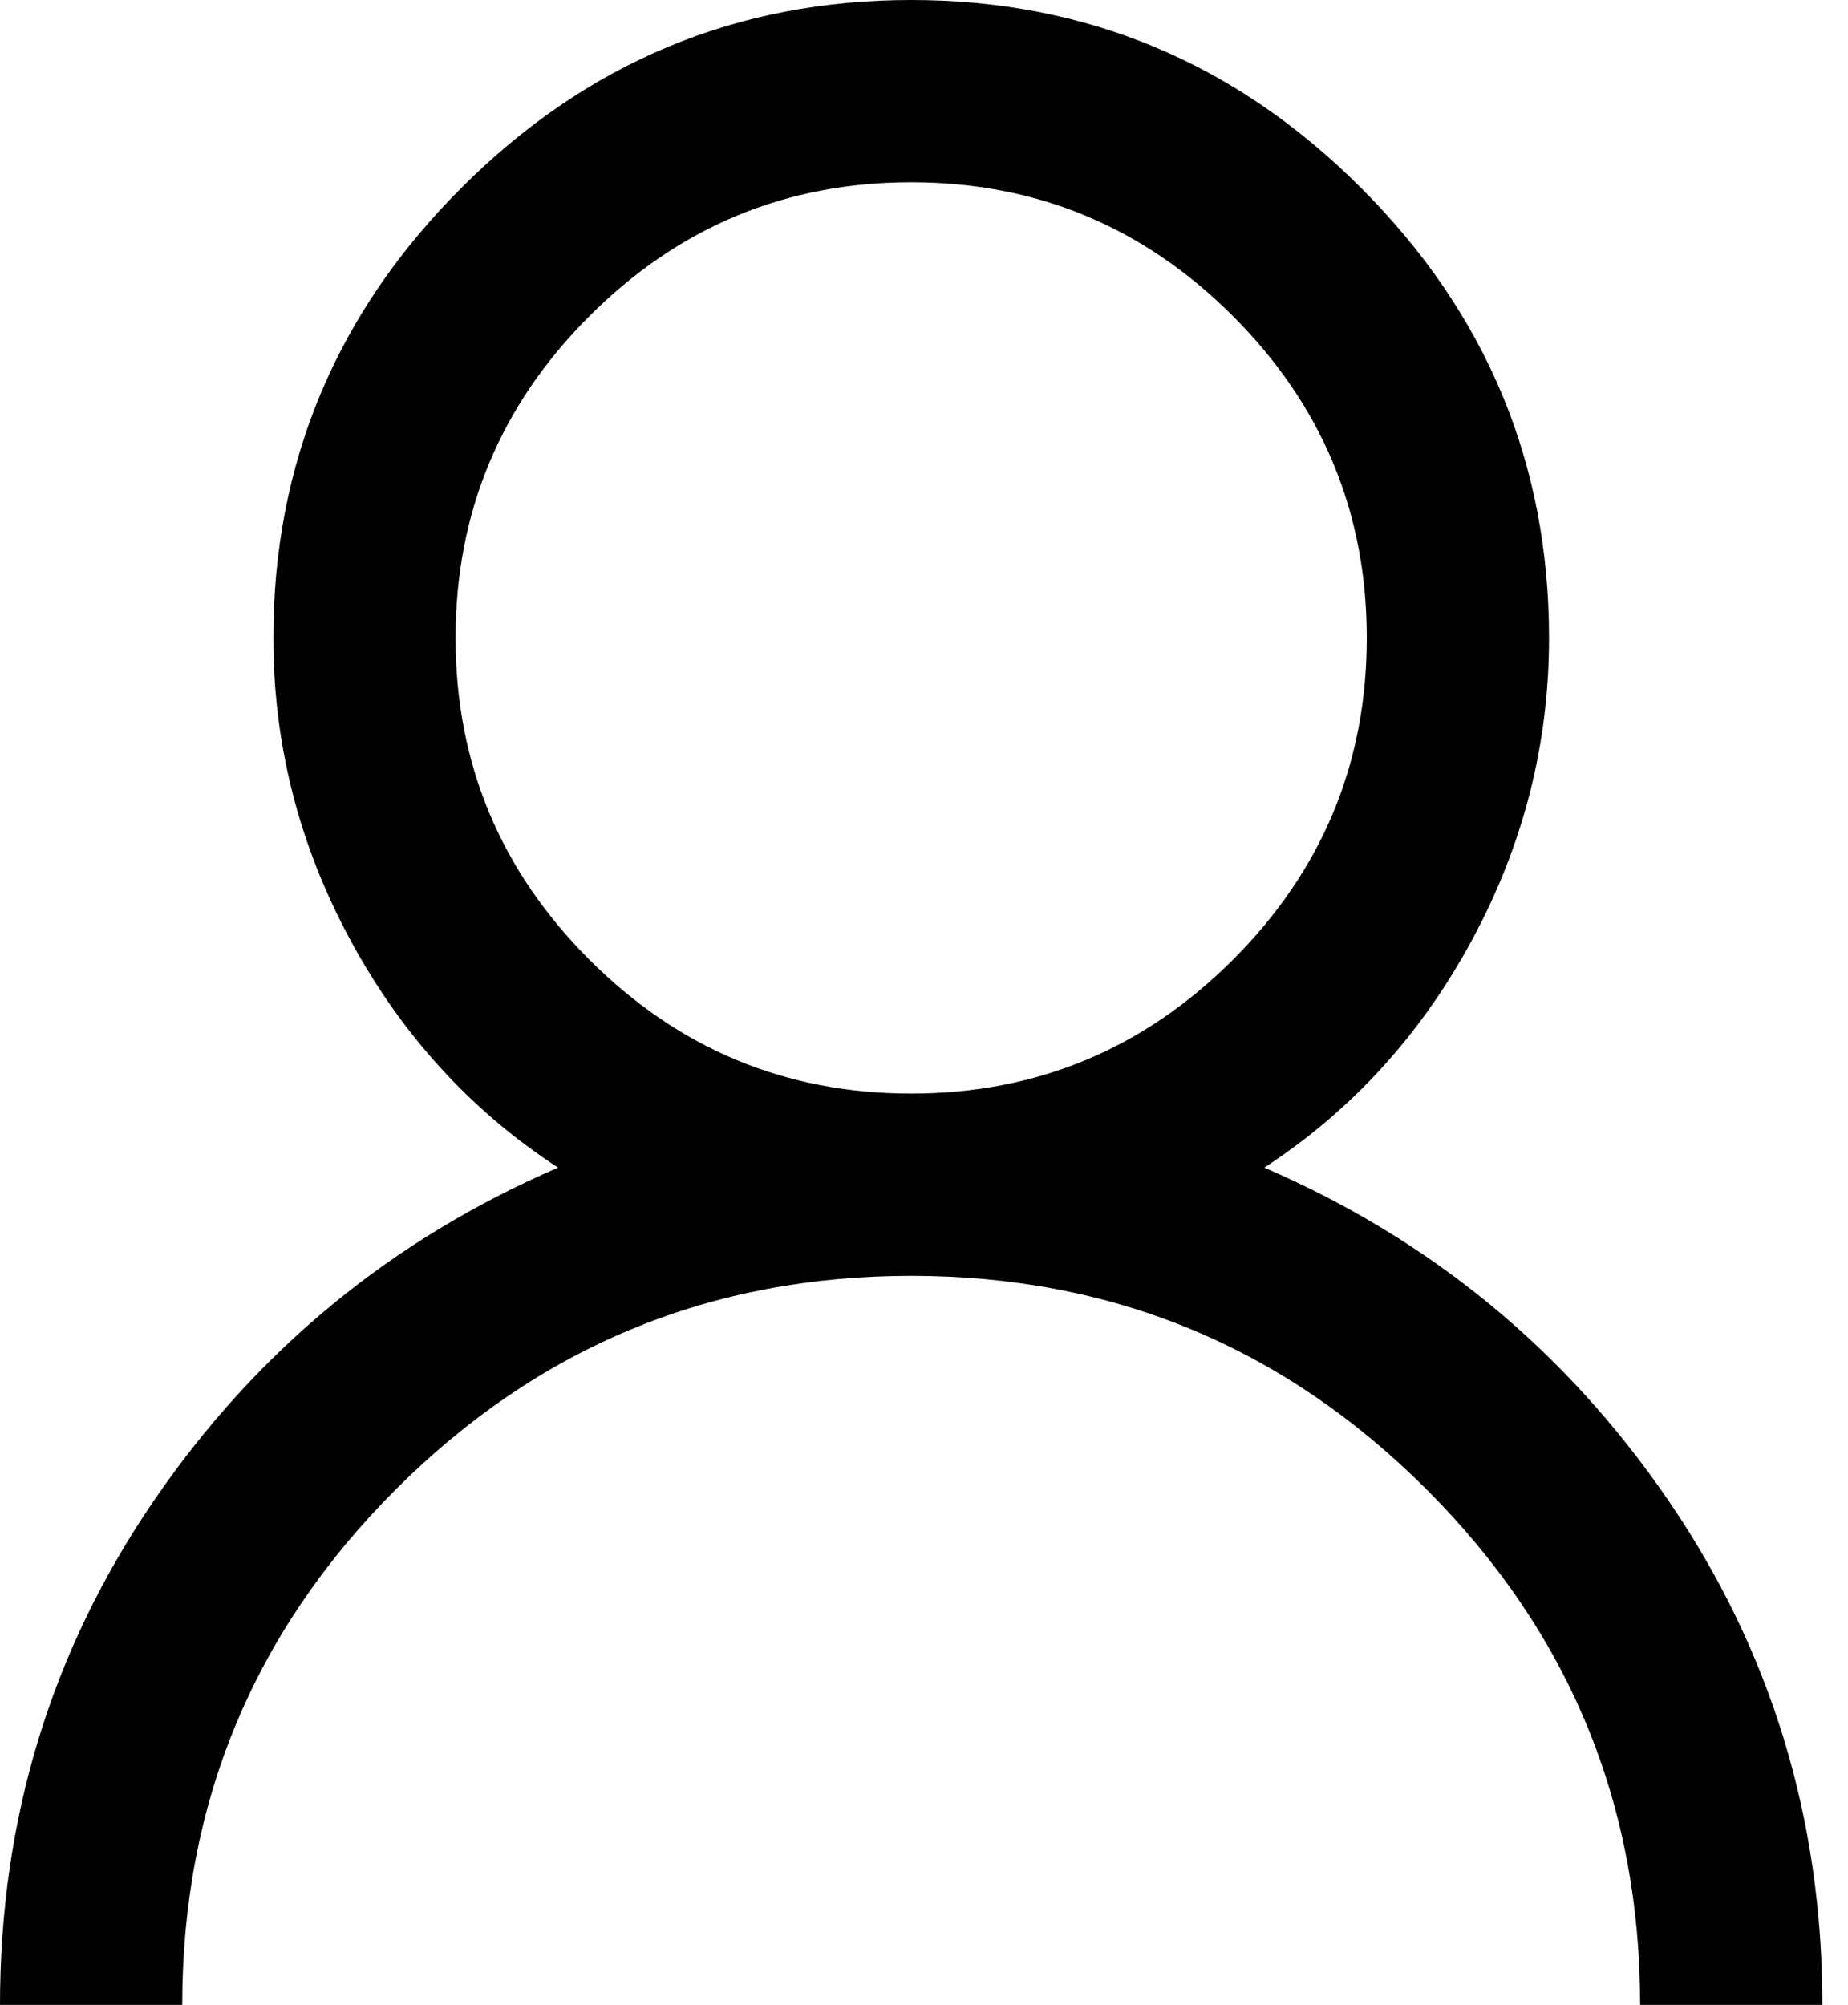 <?xml version="1.0" encoding="UTF-8"?>
<svg width="59px" height="64px" viewBox="0 0 59 64" version="1.1" xmlns="http://www.w3.org/2000/svg" xmlns:xlink="http://www.w3.org/1999/xlink">
    <title>user</title>
    <desc>Created with Sketch.</desc>
    <defs></defs>
    <g id="user" stroke="none" stroke-width="1" fill="none" fill-rule="evenodd" transform="translate(-3, 0)">
        <path d="M32.091,0 C37.667,0 42.455,2 46.455,6 C50.455,10 52.455,14.788 52.455,20.364 C52.455,23.758 51.636,26.97 50,30 C48.364,33.03 46.152,35.455 43.364,37.273 C48.697,39.576 53,43.121 56.273,47.909 C59.545,52.697 61.182,58.061 61.182,64 C59.242,64 56.818,64 55.364,64 C55.364,57.576 53.091,52.091 48.545,47.545 C44,43 38.515,40.727 32.091,40.727 C25.667,40.727 20.182,43 15.636,47.545 C11.091,52.091 8.818,57.576 8.818,64 C6.879,64 4.455,64 3,64 C3,58.061 4.636,52.697 7.909,47.909 C11.182,43.121 15.485,39.576 20.818,37.273 C18.03,35.455 15.818,33.03 14.182,30 C12.545,26.97 11.727,23.758 11.727,20.364 C11.727,14.788 13.727,10 17.727,6 C21.727,2 26.515,0 32.091,0 Z M32.091,5.818 C28.091,5.818 24.667,7.242 21.818,10.091 C18.97,12.939 17.545,16.364 17.545,20.364 C17.545,24.364 18.97,27.788 21.818,30.636 C24.667,33.485 28.091,34.909 32.091,34.909 C36.091,34.909 39.515,33.485 42.364,30.636 C45.212,27.788 46.636,24.364 46.636,20.364 C46.636,16.364 45.212,12.939 42.364,10.091 C39.515,7.242 36.091,5.818 32.091,5.818 Z" fill="#000000" fill-rule="nonzero"></path>
    </g>
</svg>